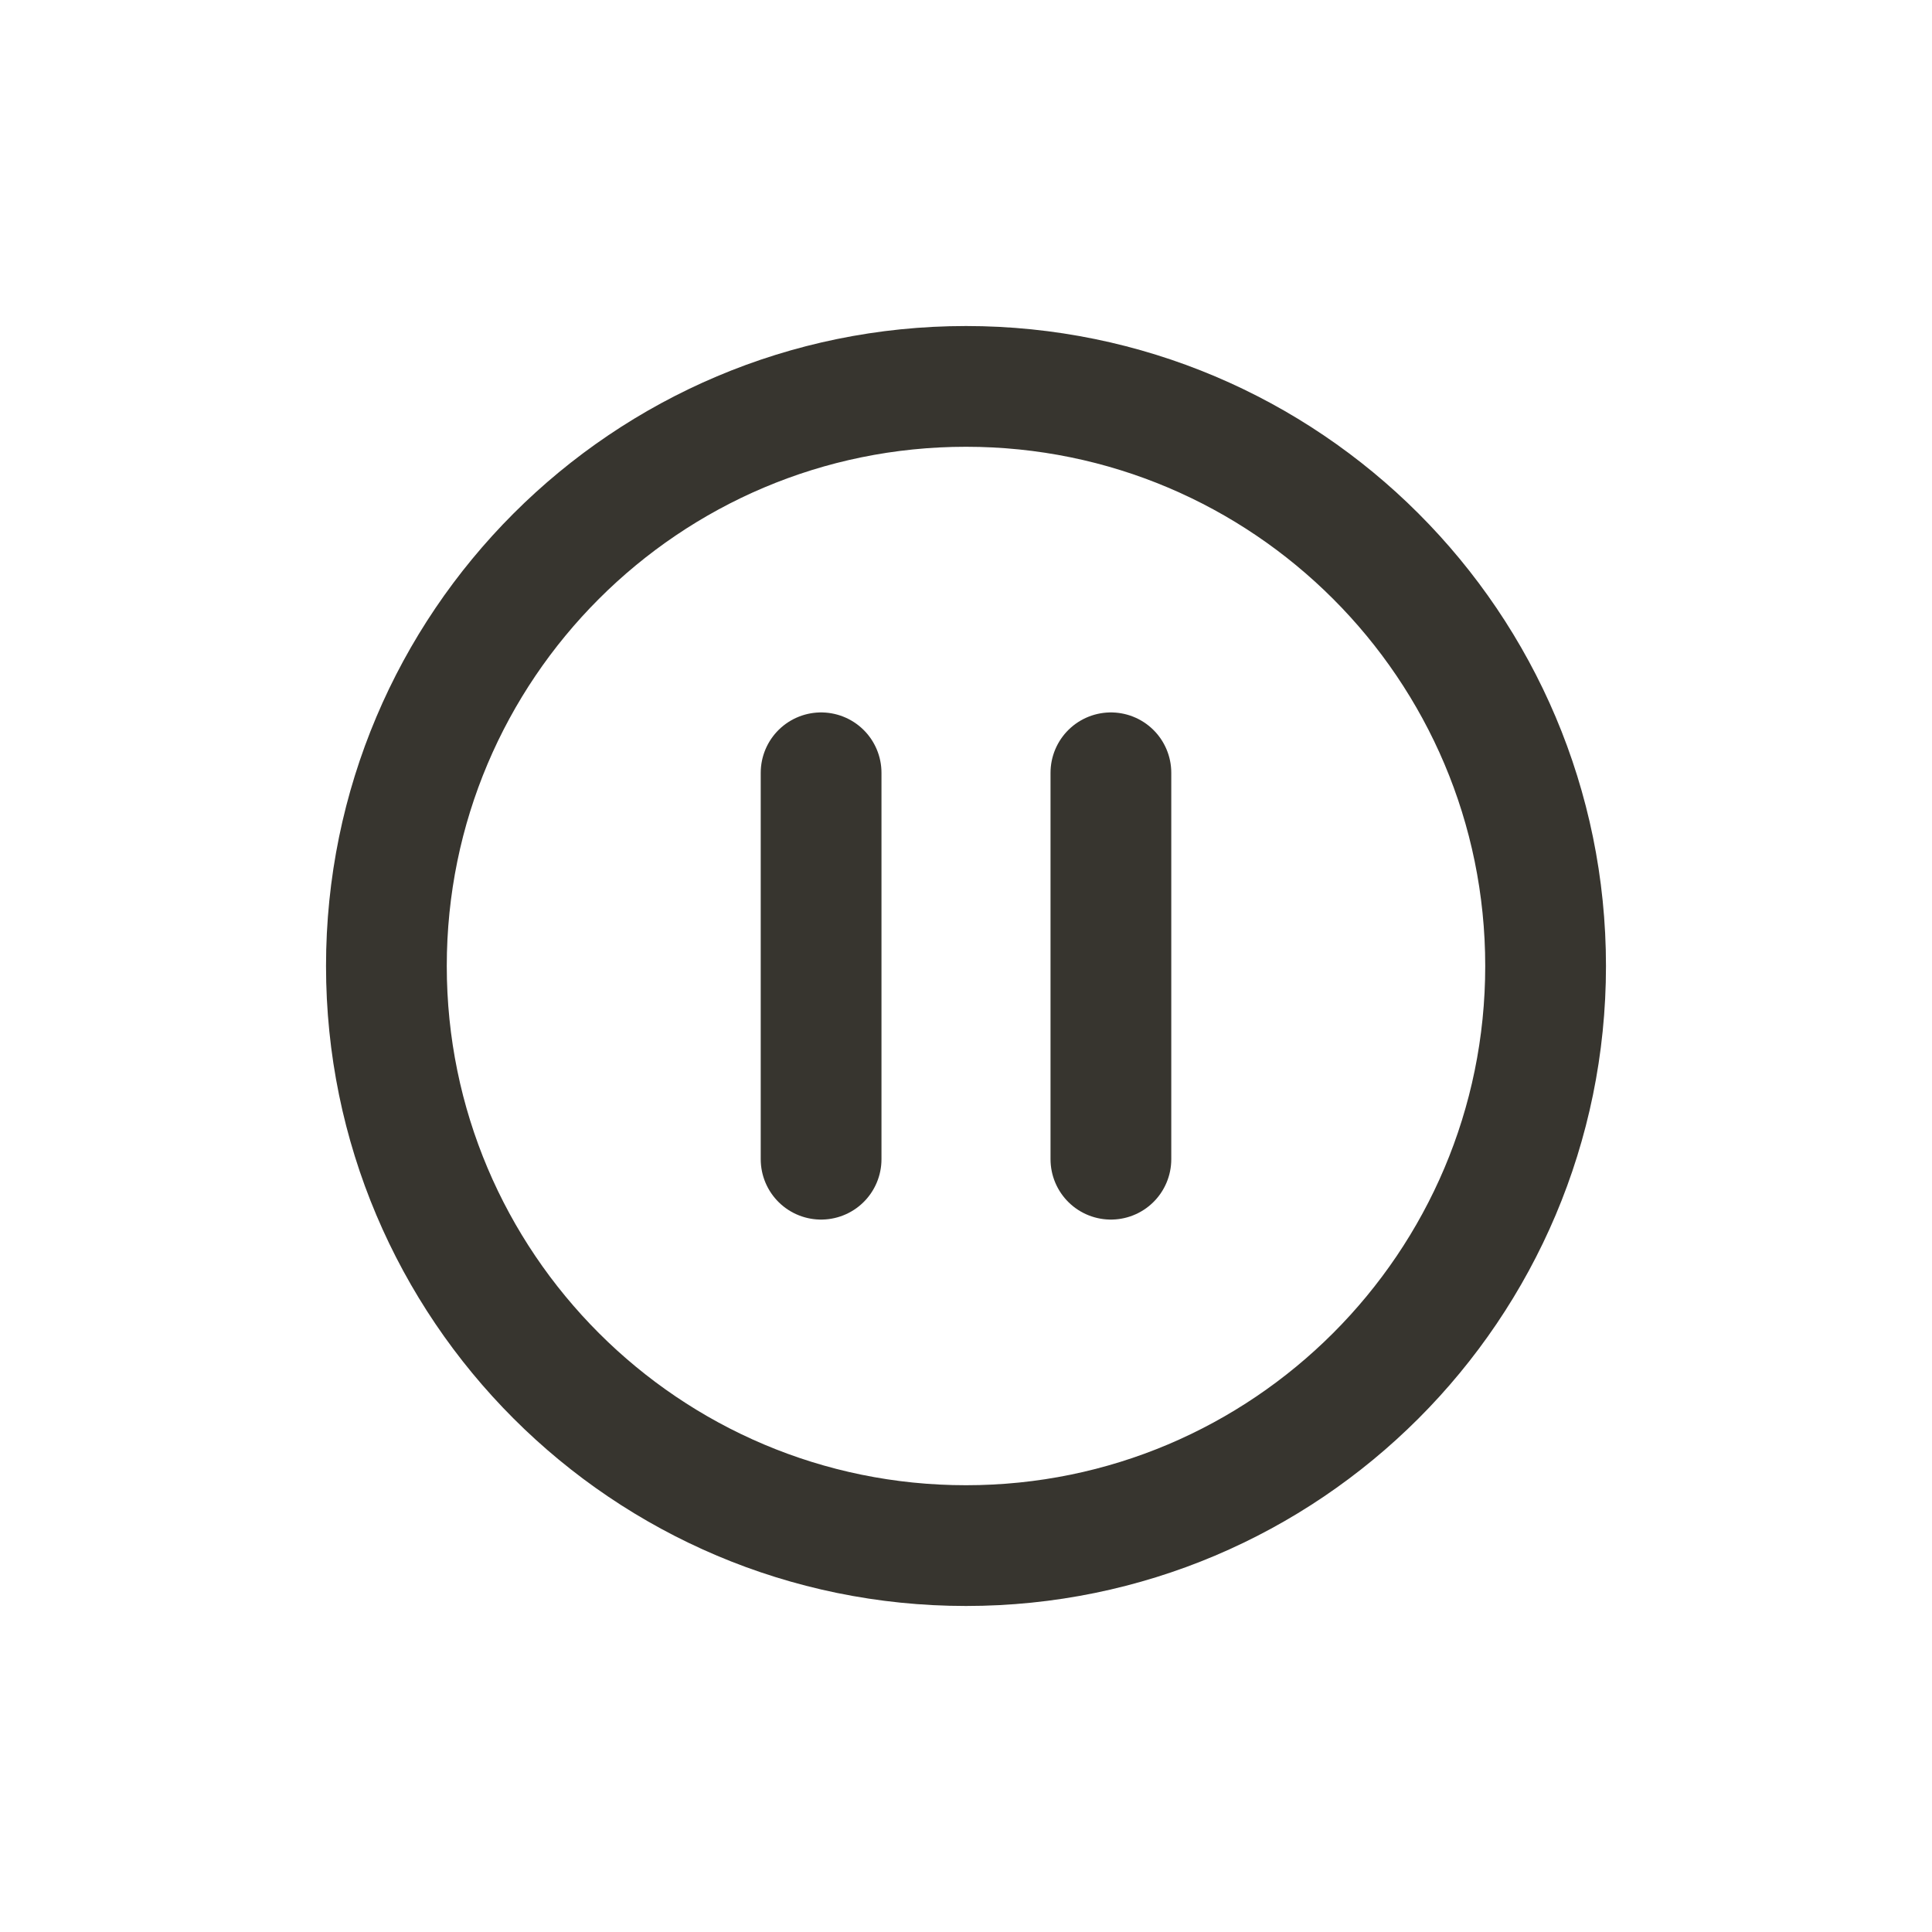 <!-- Generated by IcoMoon.io -->
<svg version="1.1" xmlns="http://www.w3.org/2000/svg" width="40" height="40" viewBox="0 0 40 40">
<title>io-pause-circle-outline</title>
<path fill="none" stroke-linejoin="miter" stroke-linecap="butt" stroke-miterlimit="10" stroke-width="2.5" stroke="#37352f" d="M32 20c0-6.625-5.375-12-12-12s-12 5.375-12 12 5.375 12 12 12 12-5.375 12-12z"></path>
<path fill="none" stroke-linejoin="miter" stroke-linecap="round" stroke-miterlimit="10" stroke-width="2.5" stroke="#37352f" d="M17 16v8"></path>
<path fill="none" stroke-linejoin="miter" stroke-linecap="round" stroke-miterlimit="10" stroke-width="2.5" stroke="#37352f" d="M23 16v8"></path>
</svg>
